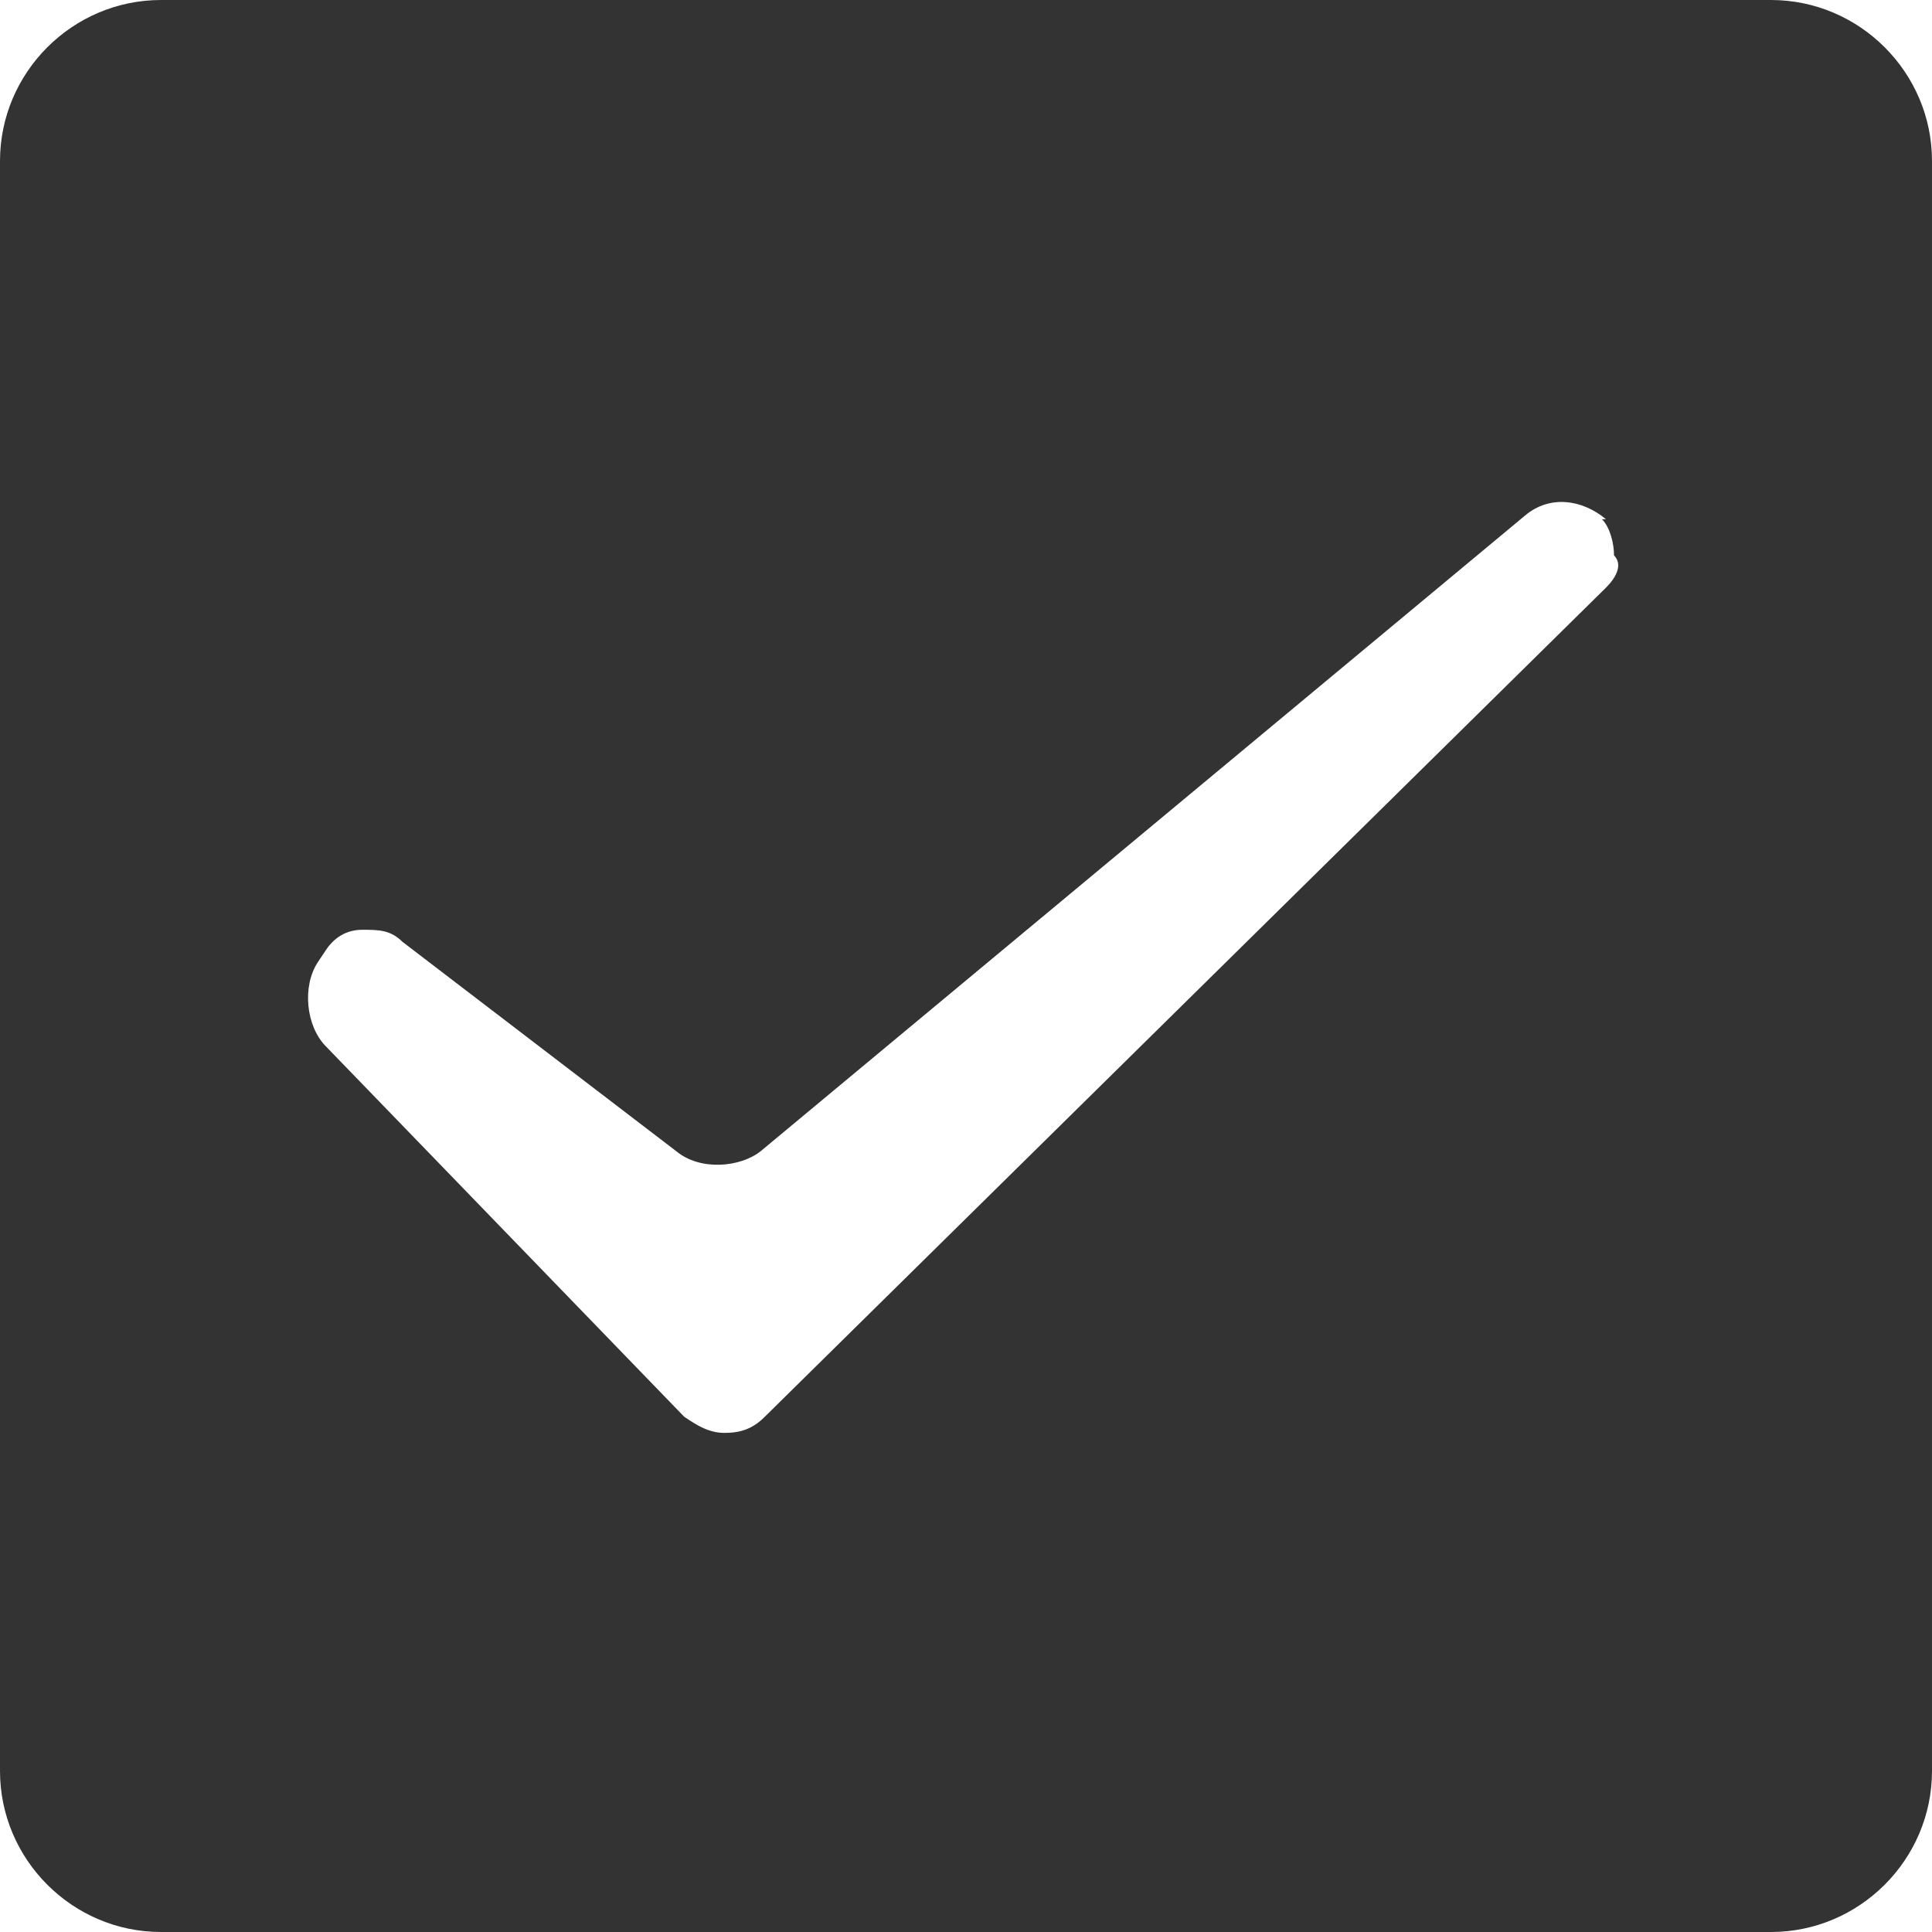 <?xml version="1.0" standalone="no"?><!DOCTYPE svg PUBLIC "-//W3C//DTD SVG 1.1//EN" "http://www.w3.org/Graphics/SVG/1.1/DTD/svg11.dtd"><svg class="icon" width="32px" height="32.00px" viewBox="0 0 1024 1024" version="1.1" xmlns="http://www.w3.org/2000/svg"><path fill="#333333" d="M938.667 0H85.333C38.4 0 0 38.4 0 85.333v853.333c0 46.933 38.4 85.333 85.333 85.333h853.333c46.933 0 85.333-38.4 85.333-85.333V85.333c0-46.933-38.4-85.333-85.333-85.333z m-87.467 311.467L405.333 750.933c-6.4 6.4-12.8 8.533-21.333 8.533s-14.933-4.267-21.333-8.533L172.8 554.667c-10.667-10.667-12.8-32-4.267-44.8l4.267-6.4c4.267-6.4 10.667-10.667 19.2-10.667s14.933 0 21.333 6.4l145.067 110.933c12.8 10.667 34.133 8.533 44.8 0l405.333-337.067c12.8-10.667 29.867-8.533 42.667 2.133 0 0 0-2.133-2.133-2.133l2.133 2.133h-2.133c4.267 4.267 6.4 12.8 6.4 19.2 4.267 4.267 2.133 10.667-4.267 17.067z" /></svg>